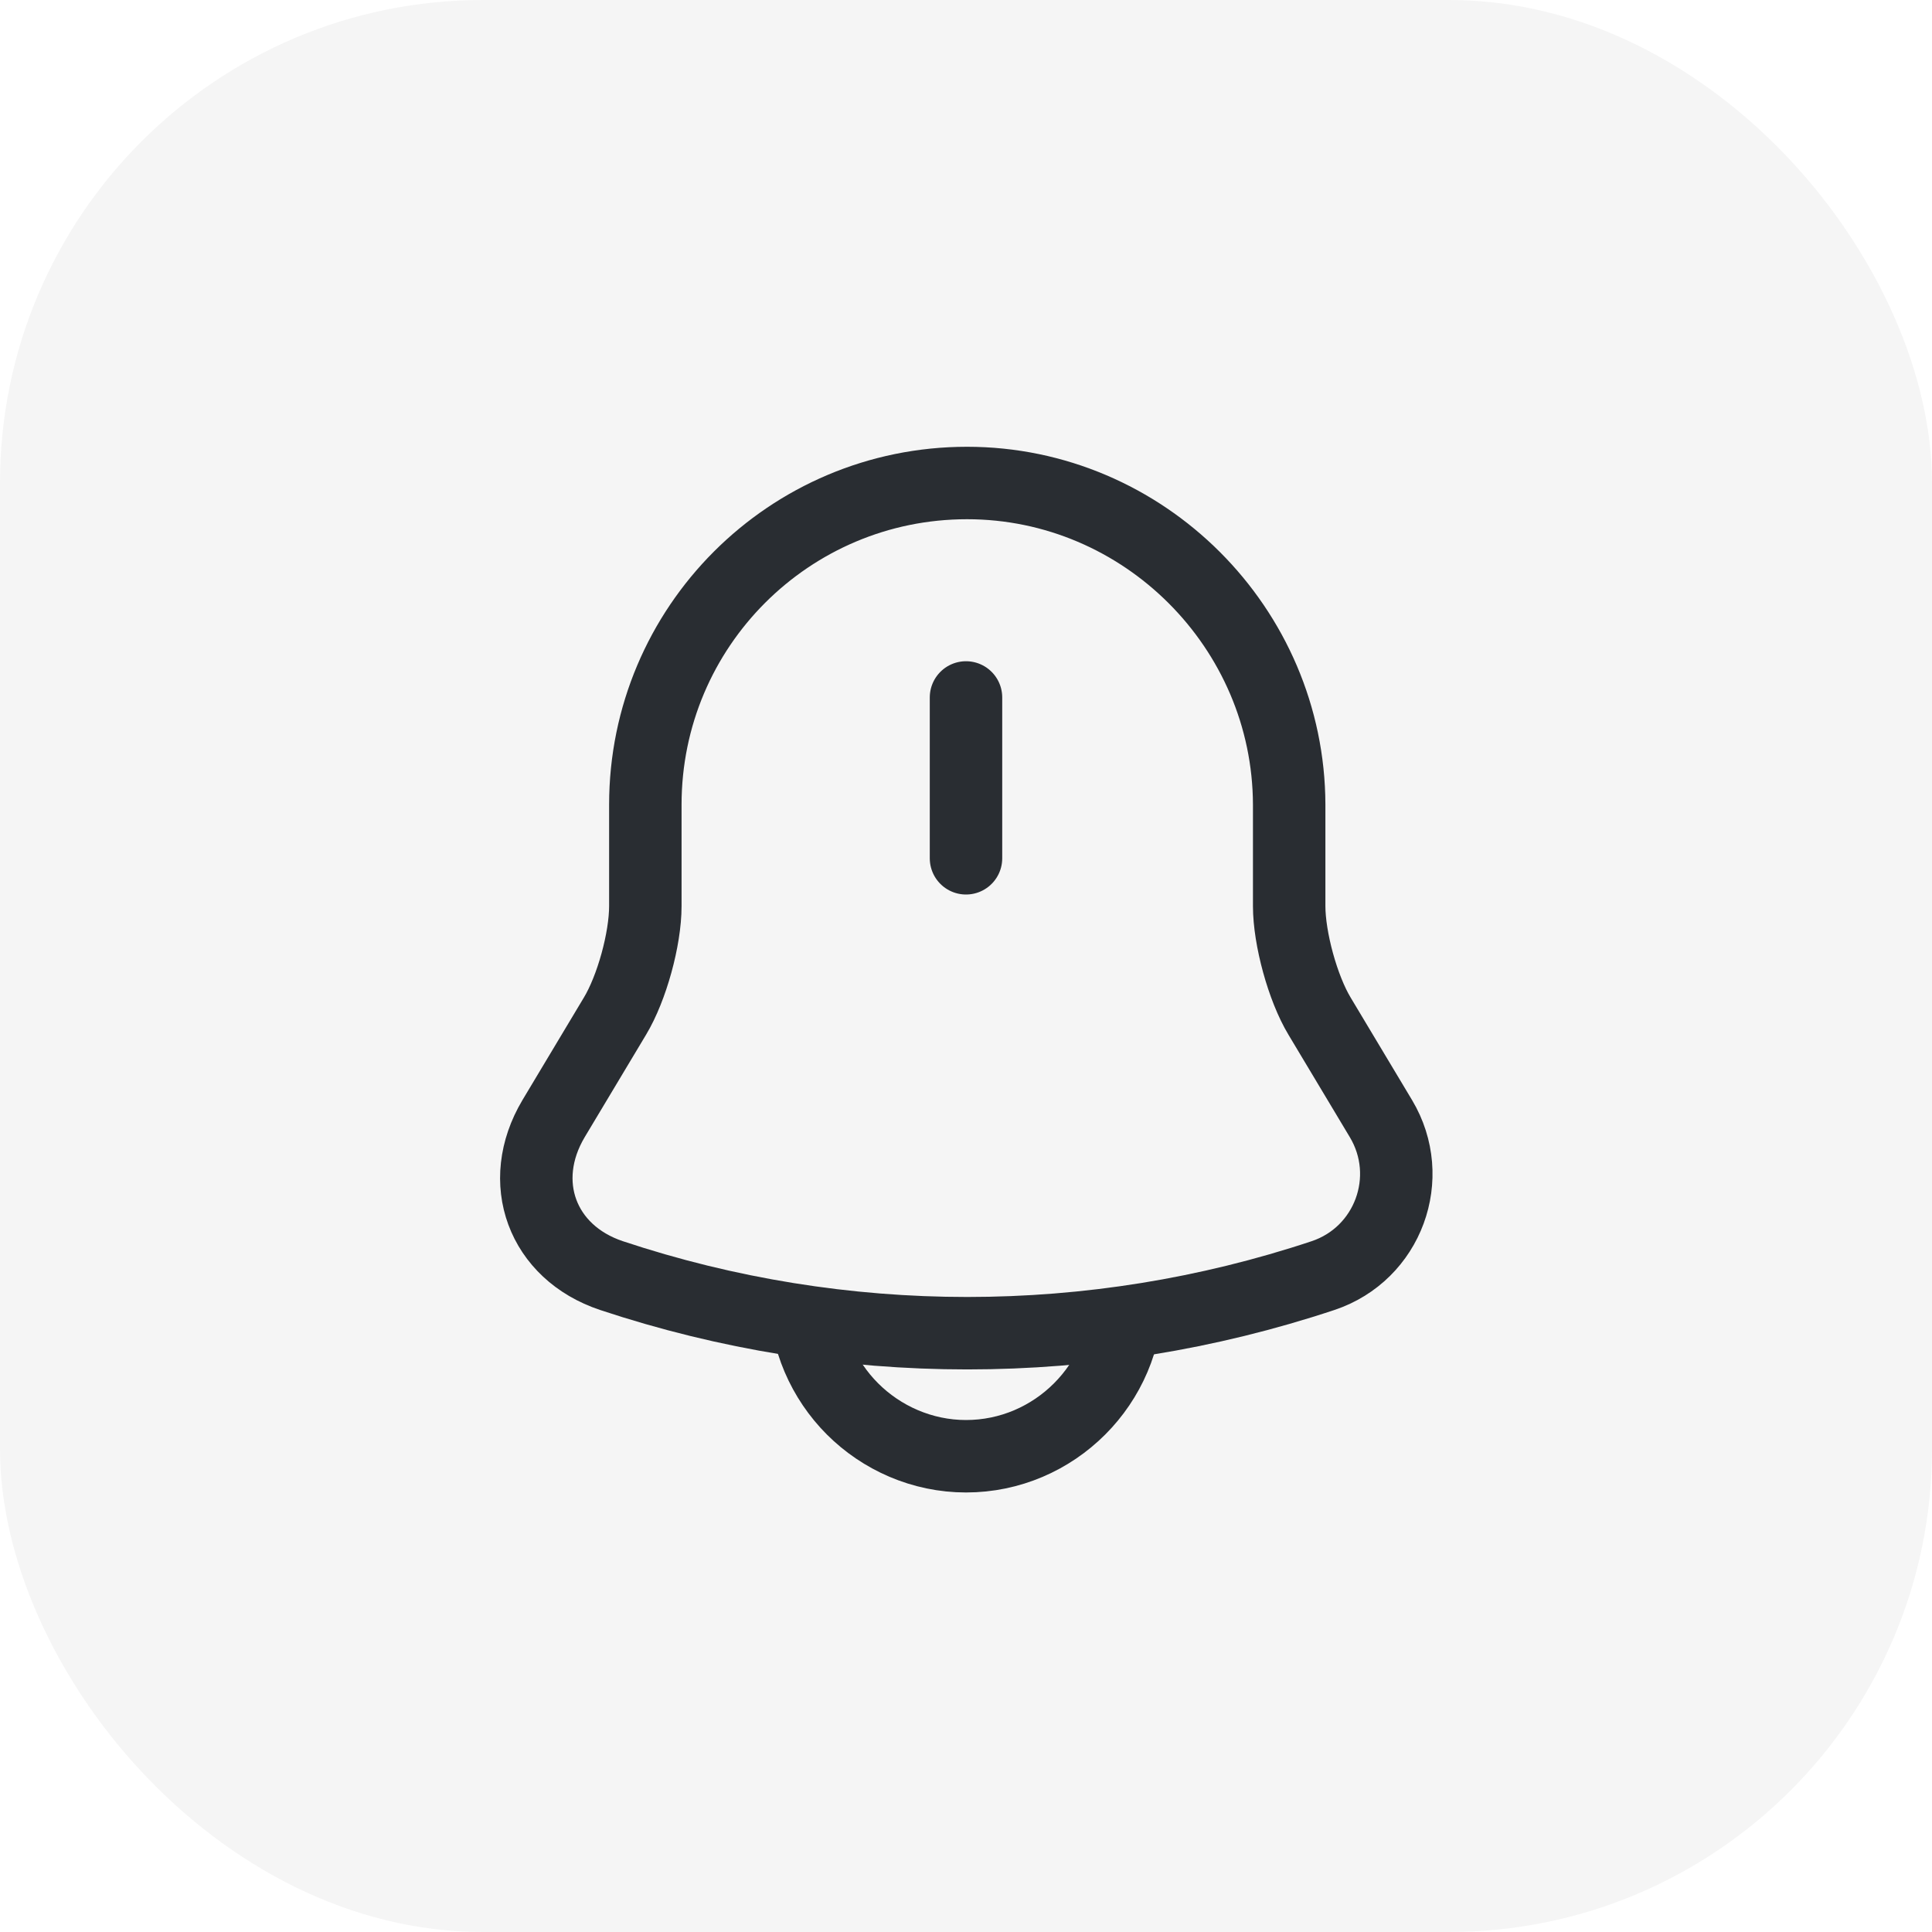 <svg width="40" height="40" viewBox="0 0 40 40" fill="none" xmlns="http://www.w3.org/2000/svg">
<rect width="40" height="40" rx="10" fill="black" fill-opacity="0.04"/>
<path d="M20 14.44V17.77" stroke="#292D32" stroke-width="1.5" stroke-miterlimit="10" stroke-linecap="round"/>
<path d="M20.021 10C16.341 10 13.361 12.98 13.361 16.66V18.76C13.361 19.44 13.081 20.46 12.731 21.04L11.461 23.16C10.681 24.47 11.221 25.93 12.661 26.41C17.441 28 22.611 28 27.391 26.41C28.741 25.96 29.321 24.38 28.591 23.16L27.321 21.04C26.971 20.46 26.691 19.43 26.691 18.76V16.66C26.681 13 23.681 10 20.021 10Z" stroke="#292D32" stroke-width="1.5" stroke-miterlimit="10" stroke-linecap="round"/>
<path d="M23.33 26.82C23.33 28.65 21.83 30.15 20 30.15C19.09 30.15 18.25 29.77 17.65 29.17C17.05 28.57 16.67 27.73 16.67 26.82" stroke="#292D32" stroke-width="1.5" stroke-miterlimit="10"/>
</svg>
